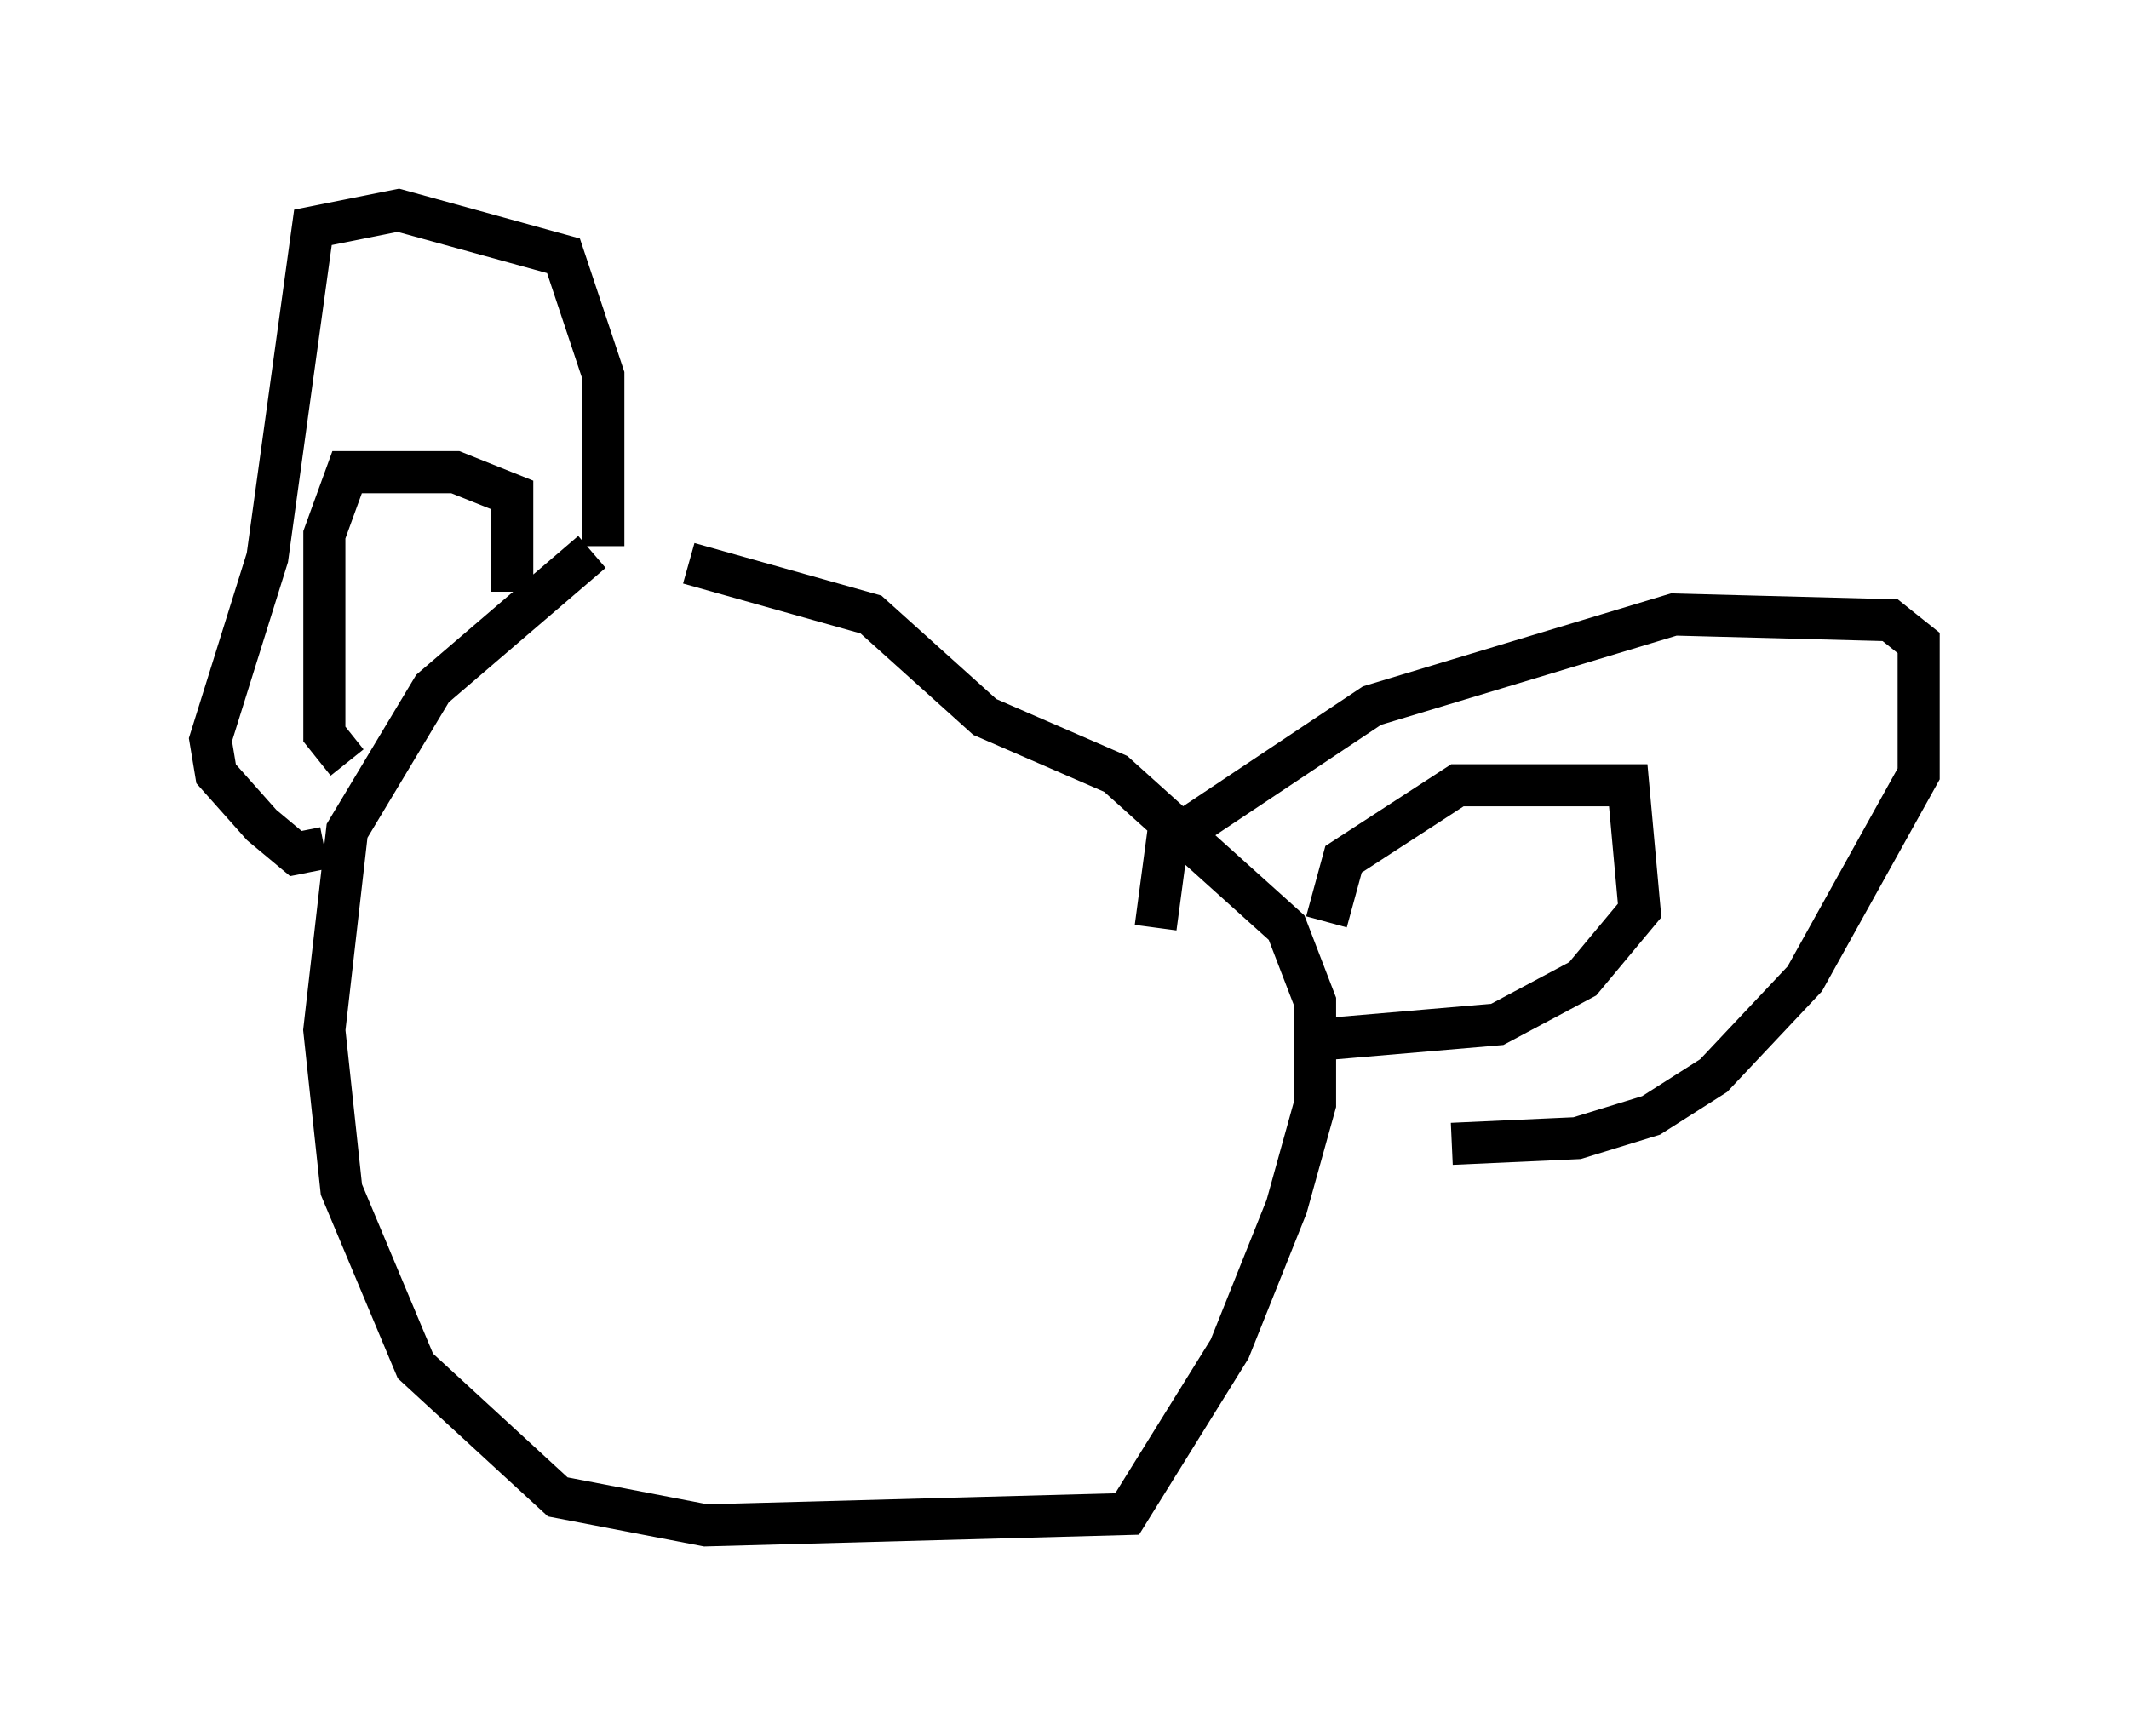 <?xml version="1.0" encoding="utf-8" ?>
<svg baseProfile="full" height="41.258" version="1.1" width="50.595" xmlns="http://www.w3.org/2000/svg" xmlns:ev="http://www.w3.org/2001/xml-events" xmlns:xlink="http://www.w3.org/1999/xlink"><defs /><rect fill="white" height="41.258" width="50.595" x="0" y="0" /><path d="M16.773, 13.39 m-2.706, -0.271 l-3.789, 3.248 -2.03, 3.383 l-0.541, 4.736 0.406, 3.789 l1.759, 4.195 3.383, 3.112 l3.518, 0.677 10.013, -0.271 l2.436, -3.924 1.353, -3.383 l0.677, -2.436 0.0, -2.436 l-0.677, -1.759 -4.059, -3.654 l-3.112, -1.353 -2.706, -2.436 l-4.33, -1.218 m-8.119, 4.736 l-0.541, -0.677 0.0, -4.736 l0.541, -1.488 2.571, 0.0 l1.353, 0.541 0.0, 2.3 m-4.465, 6.089 l-0.677, 0.135 -0.812, -0.677 l-1.083, -1.218 -0.135, -0.812 l1.353, -4.33 1.083, -7.848 l2.03, -0.406 3.924, 1.083 l0.947, 2.842 0.0, 4.059 m17.185, 8.931 l0.406, -1.488 2.706, -1.759 l4.059, 0.0 0.271, 2.977 l-1.353, 1.624 -2.03, 1.083 l-4.736, 0.406 m-3.383, -2.706 l0.271, -2.03 4.871, -3.248 l7.172, -2.165 5.142, 0.135 l0.677, 0.541 0.0, 3.112 l-2.706, 4.871 -2.165, 2.3 l-1.488, 0.947 -1.759, 0.541 l-2.977, 0.135 " fill="none" stroke="black" stroke-width="1" /></svg>